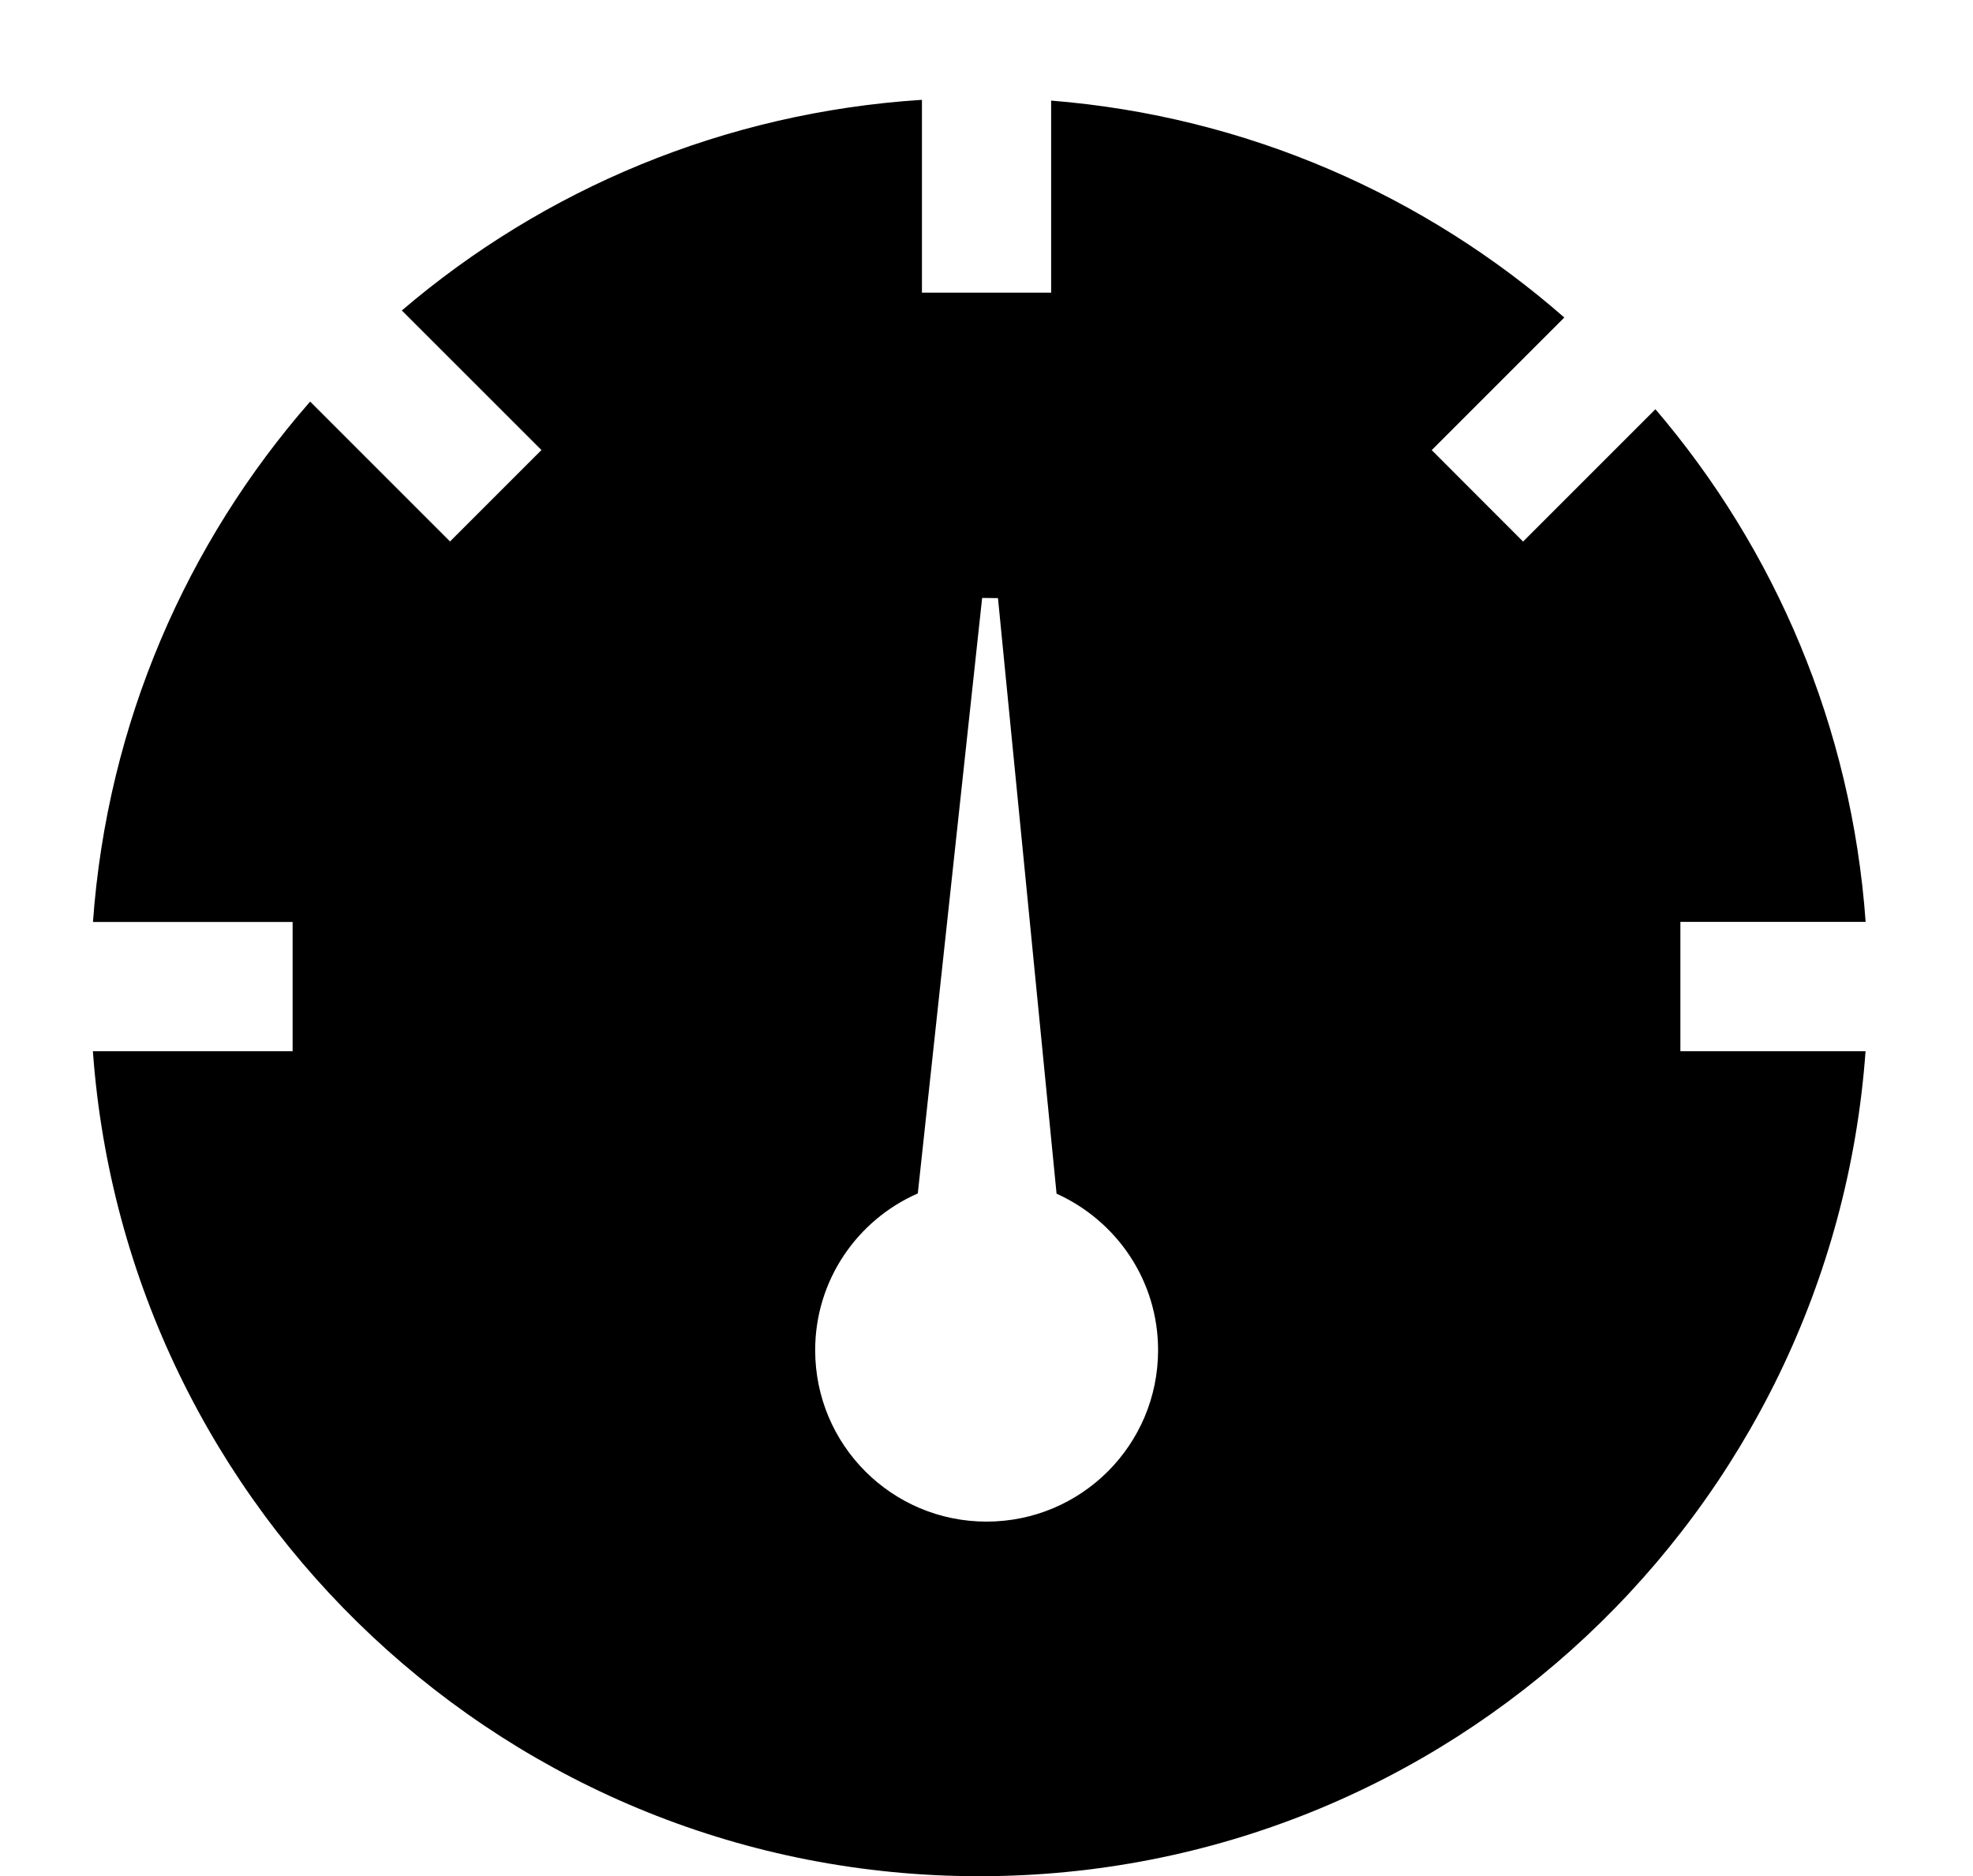 <?xml version="1.0" encoding="utf-8"?>
<!-- Generator: Adobe Illustrator 16.0.4, SVG Export Plug-In . SVG Version: 6.00 Build 0)  -->
<!DOCTYPE svg PUBLIC "-//W3C//DTD SVG 1.1//EN" "http://www.w3.org/Graphics/SVG/1.1/DTD/svg11.dtd">
<svg version="1.1" id="Capa_1" xmlns="http://www.w3.org/2000/svg" xmlns:xlink="http://www.w3.org/1999/xlink" x="0px" y="0px"
	 width="23.303px" height="22.16px" viewBox="0 0 23.303 22.16" enable-background="new 0 0 23.303 22.16" xml:space="preserve">
<g>
	<path d="M19.848,10.888h2.187c-0.166-2.304-1.069-4.401-2.483-6.055l-1.563,1.563l-1.079-1.08l1.566-1.566
		c-1.647-1.442-3.746-2.376-6.061-2.562v2.268h-1.526V1.179C8.55,1.329,6.421,2.236,4.746,3.667l1.649,1.648l-1.08,1.08L3.663,4.743
		c-1.459,1.668-2.396,3.798-2.565,6.146h2.358v1.526H1.097c0.393,5.445,4.923,9.744,10.468,9.744s10.076-4.299,10.469-9.744h-2.187
		V10.888z M11.652,17.971c-1.118,0-2.024-0.905-2.024-2.025c0-0.827,0.498-1.538,1.212-1.851L11.6,7.062l0.187,0.002l0.692,7.034
		c0.706,0.319,1.199,1.022,1.199,1.848C13.678,17.066,12.771,17.971,11.652,17.971z"/>
</g>
</svg>
